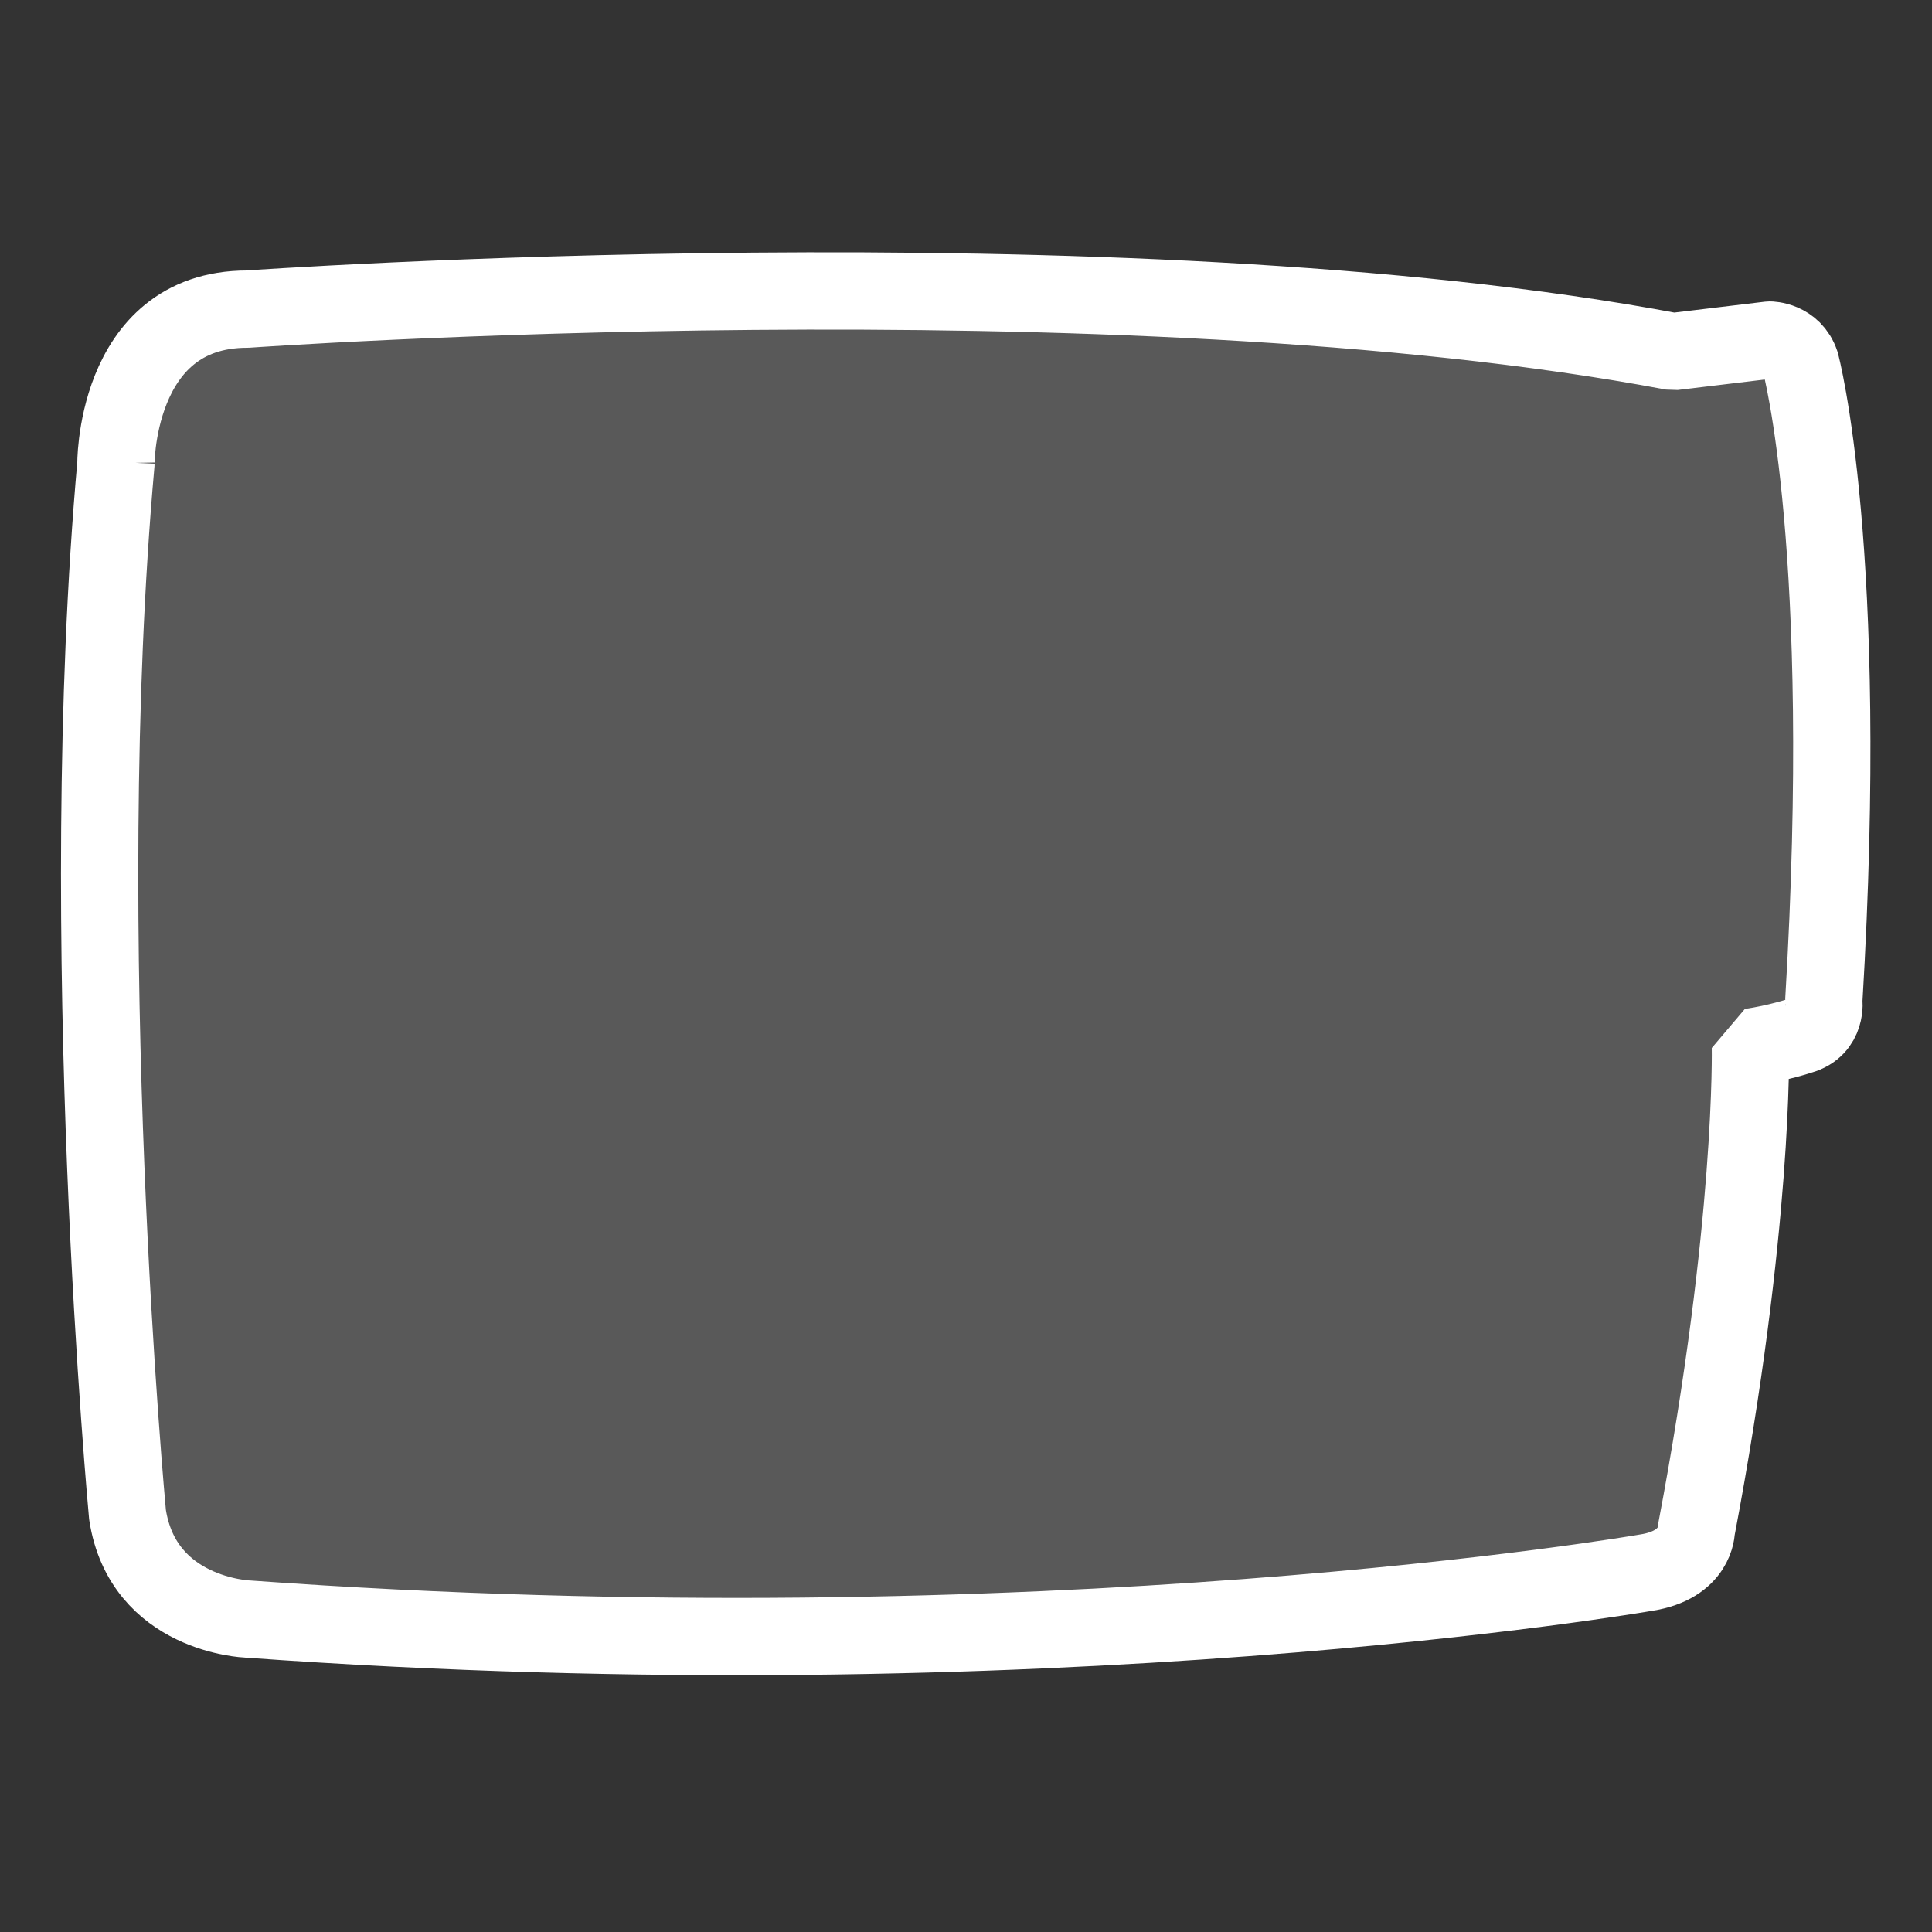 <?xml version="1.0" encoding="utf-8"?>
<!-- Generator: Adobe Illustrator 24.0.0, SVG Export Plug-In . SVG Version: 6.00 Build 0)  -->
<svg version="1.1" xmlns="http://www.w3.org/2000/svg" xmlns:xlink="http://www.w3.org/1999/xlink" x="0px" y="0px"
	 viewBox="0 0 50 50" style="enable-background:new 0 0 50 50;" xml:space="preserve">
<rect x="0" y="0" width="50" height="50" fill="#333333" stroke="none"/>
<style type="text/css">
	.st0{display:none;}
	
		.st1{display:inline;fill:#595959;stroke:#FFFFFF;stroke-width:2;stroke-linecap:round;stroke-linejoin:bevel;stroke-miterlimit:10;}
	.st2{fill:#595959;stroke:#FFFFFF;stroke-width:2;stroke-linecap:round;stroke-linejoin:bevel;stroke-miterlimit:10;}
</style>
<g id="side" class="st0">
	<path class="st1" d="M47.2,33.6c0,1.5-1.1,1.5-1.1,1.5l-42.2,0c-1.3,0-1.2-1.5-1.2-1.5L2.6,20.8c0-1.3,1.3-1.4,1.3-1.4
		c20.1-2.4,36.2,7.7,36.2,7.7c0.3-1.9,2.1-10.6,2.1-10.6c0.1-0.6,0.5-0.7,0.5-0.7c1-0.6,2.7-0.9,2.7-0.9c0.7,0,0.7,0.7,0.7,0.7
		c1.2,9.7,1.2,14.6,1.2,14.6L47.2,33.6z"/>
</g>
<g id="top">
	<path class="st2" d="M43.3,9.1l2.5-0.3c0,0,0.6,0,0.8,0.6c0,0,1.3,4.8,0.6,16.5c0,0,0.1,0.7-0.6,0.9c0,0-0.6,0.2-1.3,0.3
		c0,0,0.1,4.6-1.4,12.5c0,0,0,0.9-1.3,1.1c0,0-15.5,2.7-36.2,1.2c0,0-2.7-0.1-3.1-2.7c0,0-1.4-14.9-0.3-27.2C3,12.2,2.9,8,6.4,8
		C6.4,8,29,6.4,43.3,9.1z"/>
</g>
<g id="front" class="st0">
	<path class="st1" d="M7.5,21c0,0-0.1-0.7,0.5-0.8l3.4-1c0,0,0.2-0.1,0.4-0.1h0.6v-2.6c0,0-0.1-1.1,1-1.1H25c0,0,1,0,1.2,1.1
		l0.4,2.3L38.4,19c0,0,0.2,0,0.4,0.1l2.9,0.8c0,0,0.9,0.4,0.9,1.4l-0.2,12.1c0,0-0.1,0.3-0.1,0.3l-0.7,0.7c0,0-0.1,0.2-0.6,0.2h-32
		c0,0-0.3,0.1-0.5-0.2l-0.5-0.5c0,0-0.3-0.1-0.2-0.5L7.5,21z"/>
</g>
</svg>
